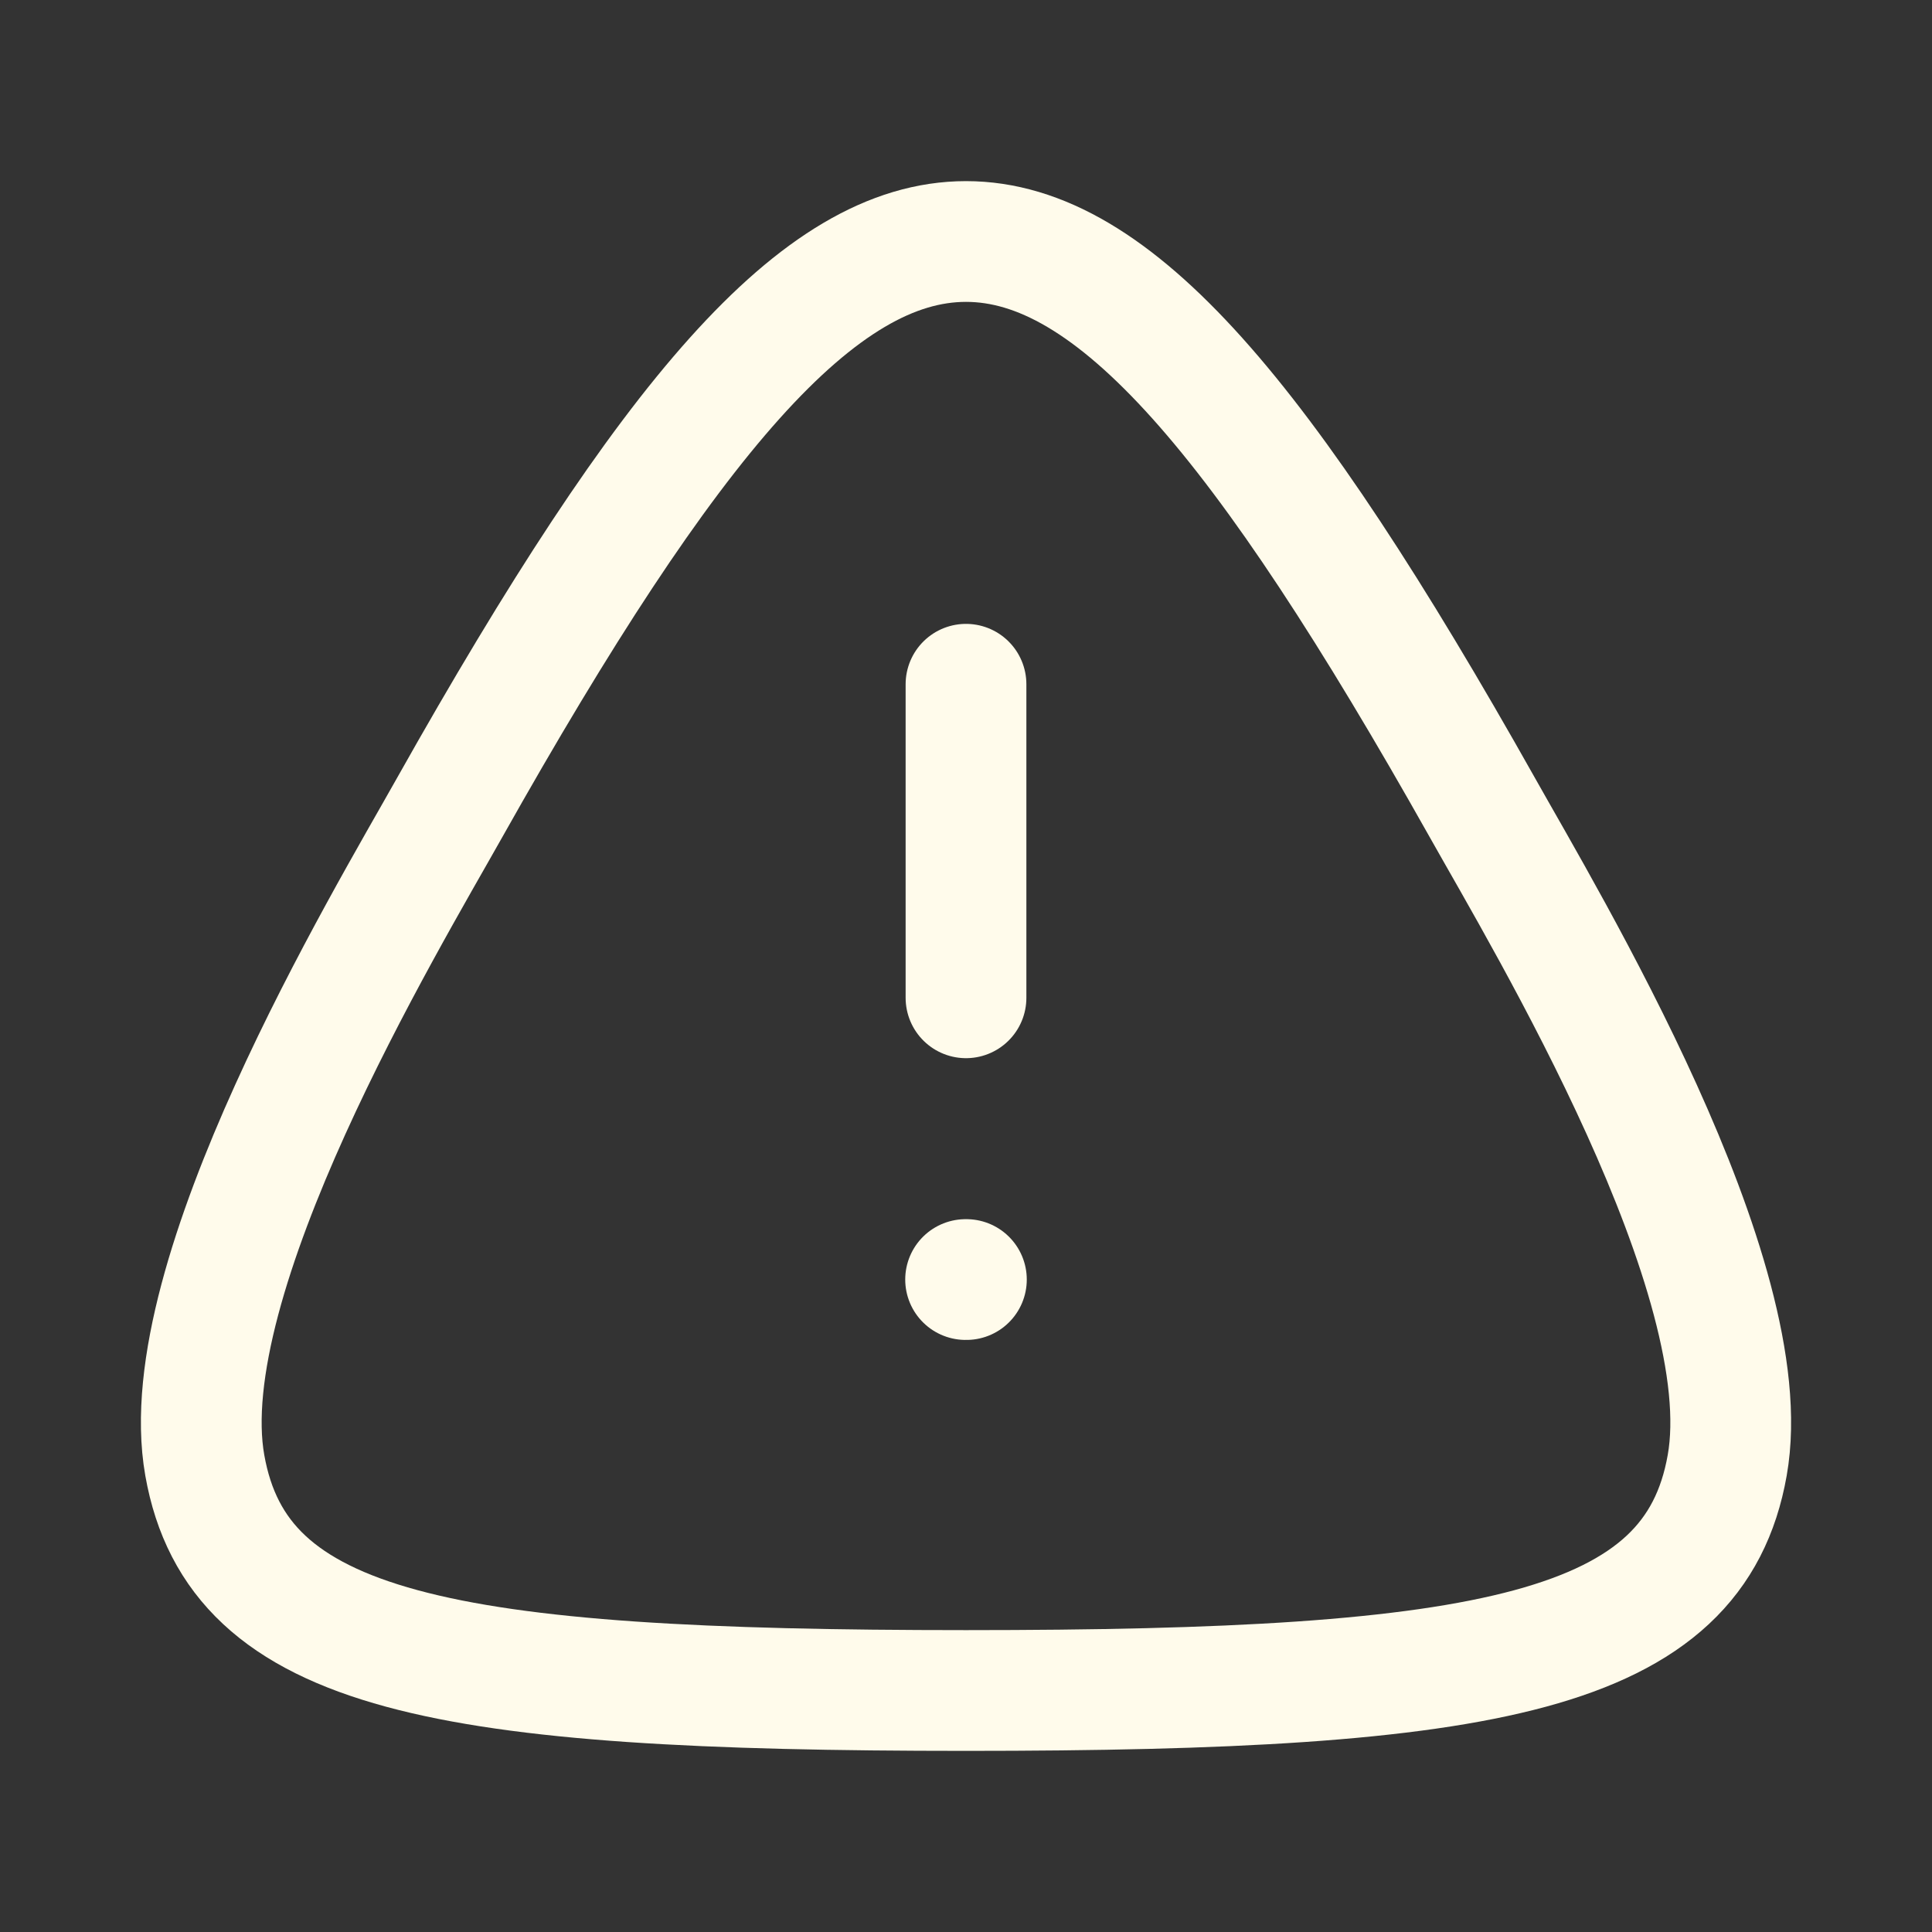 <svg width="24" height="24" viewBox="0 0 24 24" fill="none" xmlns="http://www.w3.org/2000/svg">
<rect x="0" y="0" width="24" height="24" fill="#333333" stroke="none"/>
<path fill-rule="evenodd" clip-rule="evenodd" d="M12 21C5.506 21 2.957 20.539 2.544 18.203C2.13 15.868 4.774 11.477 5.588 10.028C8.313 5.184 10.164 3 12 3C13.836 3 15.687 5.184 18.412 10.028C19.226 11.477 21.87 15.868 21.456 18.203C21.044 20.539 18.494 21 12 21Z" stroke="#FFFBEB" stroke-width="1.5" stroke-linecap="round" stroke-linejoin="round"/>
<path d="M12 8.5V12.395" stroke="#FFFBEB" stroke-width="1.5" stroke-linecap="round" stroke-linejoin="round"/>
<path d="M11.995 15.895H12.005" stroke="#FFFBEB" stroke-width="1.5" stroke-linecap="round" stroke-linejoin="round"/>
</svg>
